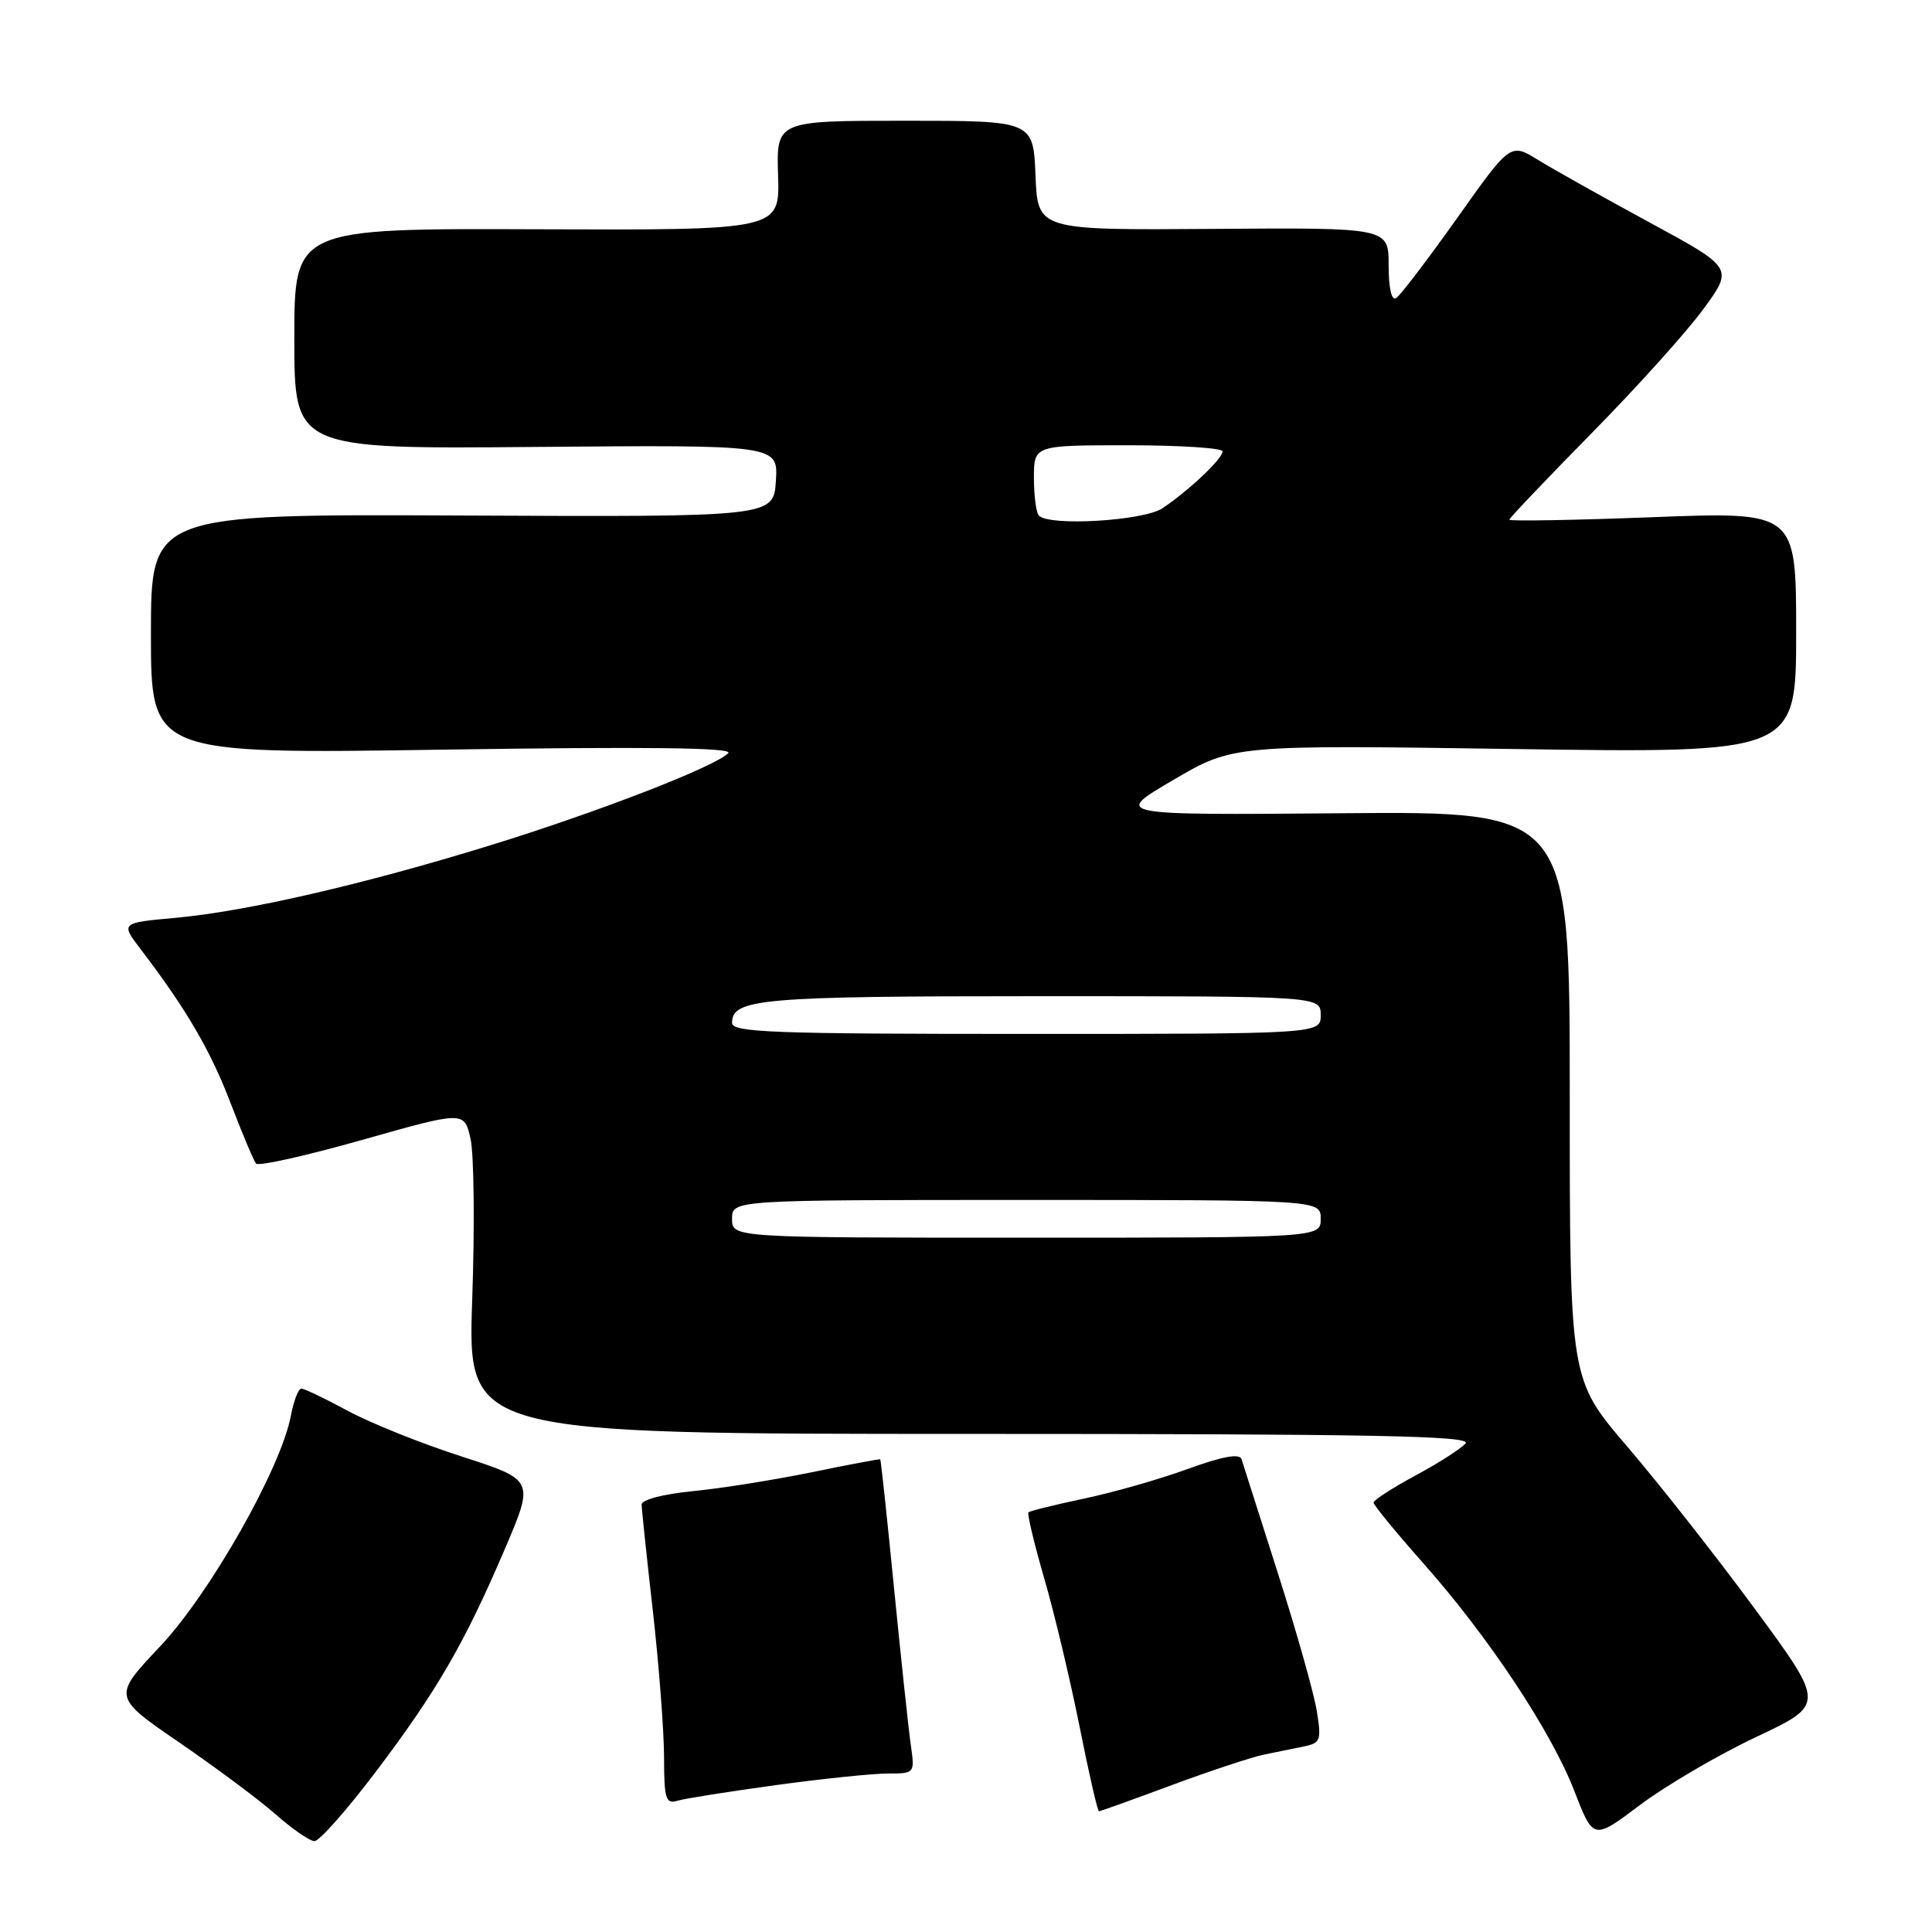 <?xml version="1.0" encoding="UTF-8" standalone="no"?>
<!DOCTYPE svg PUBLIC "-//W3C//DTD SVG 1.1//EN" "http://www.w3.org/Graphics/SVG/1.1/DTD/svg11.dtd" >
<svg xmlns="http://www.w3.org/2000/svg" xmlns:xlink="http://www.w3.org/1999/xlink" version="1.1" viewBox="0 0 256 256">
 <g >
 <path fill="currentColor"
d=" M 49.81 234.75 C 57.94 223.99 61.56 217.73 66.92 205.19 C 70.80 196.10 70.80 196.10 61.16 192.99 C 55.85 191.28 49.07 188.56 46.08 186.94 C 43.09 185.32 40.32 184.00 39.93 184.00 C 39.54 184.00 38.92 185.60 38.55 187.56 C 37.24 194.54 27.84 211.13 21.21 218.16 C 14.92 224.83 14.92 224.83 23.76 230.89 C 28.63 234.23 34.39 238.52 36.56 240.44 C 38.73 242.35 41.02 243.94 41.66 243.96 C 42.30 243.98 45.96 239.84 49.81 234.75 Z  M 232.68 230.17 C 241.85 225.85 241.85 225.85 232.51 213.16 C 227.37 206.18 219.75 196.49 215.58 191.63 C 208.00 182.78 208.00 182.78 208.00 145.14 C 208.00 107.50 208.00 107.50 177.75 107.76 C 147.50 108.01 147.50 108.01 155.45 103.36 C 163.39 98.70 163.39 98.70 200.70 99.25 C 238.00 99.79 238.00 99.79 238.00 83.79 C 238.00 67.80 238.00 67.80 219.00 68.53 C 208.55 68.93 200.00 69.08 200.00 68.86 C 200.00 68.65 204.87 63.53 210.82 57.48 C 216.77 51.44 223.46 44.03 225.67 41.00 C 229.70 35.51 229.70 35.51 218.60 29.49 C 212.50 26.18 205.84 22.45 203.82 21.20 C 200.14 18.93 200.14 18.93 193.07 28.91 C 189.17 34.40 185.54 39.17 184.99 39.50 C 184.39 39.88 184.00 38.18 184.00 35.14 C 184.00 30.16 184.00 30.16 160.75 30.33 C 137.50 30.50 137.50 30.50 137.21 23.25 C 136.91 16.00 136.91 16.00 119.89 16.00 C 102.87 16.00 102.87 16.00 103.10 23.25 C 103.33 30.50 103.33 30.50 71.16 30.38 C 39.00 30.26 39.00 30.26 39.00 44.88 C 39.00 59.50 39.00 59.50 71.06 59.22 C 103.11 58.95 103.11 58.95 102.81 63.72 C 102.50 68.50 102.50 68.50 61.25 68.31 C 20.00 68.12 20.00 68.12 20.00 84.02 C 20.00 99.92 20.00 99.92 58.75 99.33 C 85.71 98.93 97.20 99.06 96.50 99.79 C 94.81 101.57 79.18 107.62 65.00 112.00 C 48.13 117.20 32.68 120.76 23.24 121.62 C 15.97 122.28 15.97 122.28 18.68 125.83 C 24.68 133.70 27.90 139.20 30.56 146.18 C 32.10 150.20 33.62 153.81 33.93 154.18 C 34.24 154.56 40.58 153.14 48.00 151.04 C 61.50 147.22 61.50 147.22 62.34 150.86 C 62.81 152.86 62.91 162.49 62.57 172.25 C 61.96 190.00 61.96 190.00 128.60 190.00 C 181.81 190.00 195.03 190.25 194.20 191.25 C 193.63 191.94 190.65 193.85 187.58 195.50 C 184.52 197.15 182.01 198.77 182.00 199.10 C 182.00 199.42 184.95 203.02 188.56 207.10 C 197.26 216.90 205.57 229.44 208.64 237.39 C 211.13 243.82 211.13 243.82 217.32 239.16 C 220.73 236.60 227.64 232.55 232.68 230.17 Z  M 155.23 236.55 C 160.33 234.66 165.85 232.83 167.50 232.49 C 169.15 232.15 171.55 231.66 172.83 231.40 C 174.97 230.96 175.11 230.57 174.48 226.71 C 174.11 224.39 171.80 216.20 169.34 208.50 C 166.88 200.80 164.71 193.98 164.51 193.35 C 164.25 192.56 162.01 192.97 157.37 194.65 C 153.65 196.01 147.46 197.77 143.61 198.58 C 139.76 199.39 136.46 200.21 136.27 200.39 C 136.09 200.58 137.03 204.53 138.37 209.16 C 139.72 213.79 141.82 222.63 143.05 228.79 C 144.28 234.96 145.43 240.00 145.62 240.00 C 145.80 240.00 150.13 238.45 155.23 236.55 Z  M 102.78 236.54 C 108.99 235.69 115.68 235.00 117.64 235.00 C 121.20 235.00 121.22 234.98 120.69 231.25 C 120.39 229.19 119.40 219.85 118.47 210.50 C 117.55 201.15 116.72 193.44 116.64 193.37 C 116.56 193.30 112.46 194.07 107.52 195.09 C 102.57 196.10 95.49 197.23 91.77 197.59 C 87.81 197.98 85.01 198.72 85.02 199.38 C 85.03 200.00 85.70 206.35 86.51 213.50 C 87.32 220.65 87.98 229.34 87.99 232.82 C 88.00 238.36 88.21 239.07 89.75 238.61 C 90.71 238.32 96.58 237.39 102.78 236.54 Z  M 97.00 161.50 C 97.00 159.00 97.00 159.00 136.00 159.00 C 175.00 159.00 175.00 159.00 175.00 161.50 C 175.00 164.00 175.00 164.00 136.00 164.00 C 97.00 164.00 97.00 164.00 97.00 161.50 Z  M 97.00 135.54 C 97.00 132.33 100.81 132.00 137.93 132.00 C 175.00 132.00 175.00 132.00 175.00 134.50 C 175.00 137.00 175.00 137.00 136.00 137.00 C 102.42 137.00 97.00 136.80 97.00 135.54 Z  M 137.67 68.33 C 137.30 67.97 137.00 65.72 137.00 63.33 C 137.00 59.00 137.00 59.00 149.50 59.00 C 156.38 59.00 162.00 59.37 162.00 59.81 C 162.00 60.78 157.52 65.01 154.03 67.35 C 151.54 69.01 139.10 69.76 137.67 68.33 Z "/>
</g>
</svg>